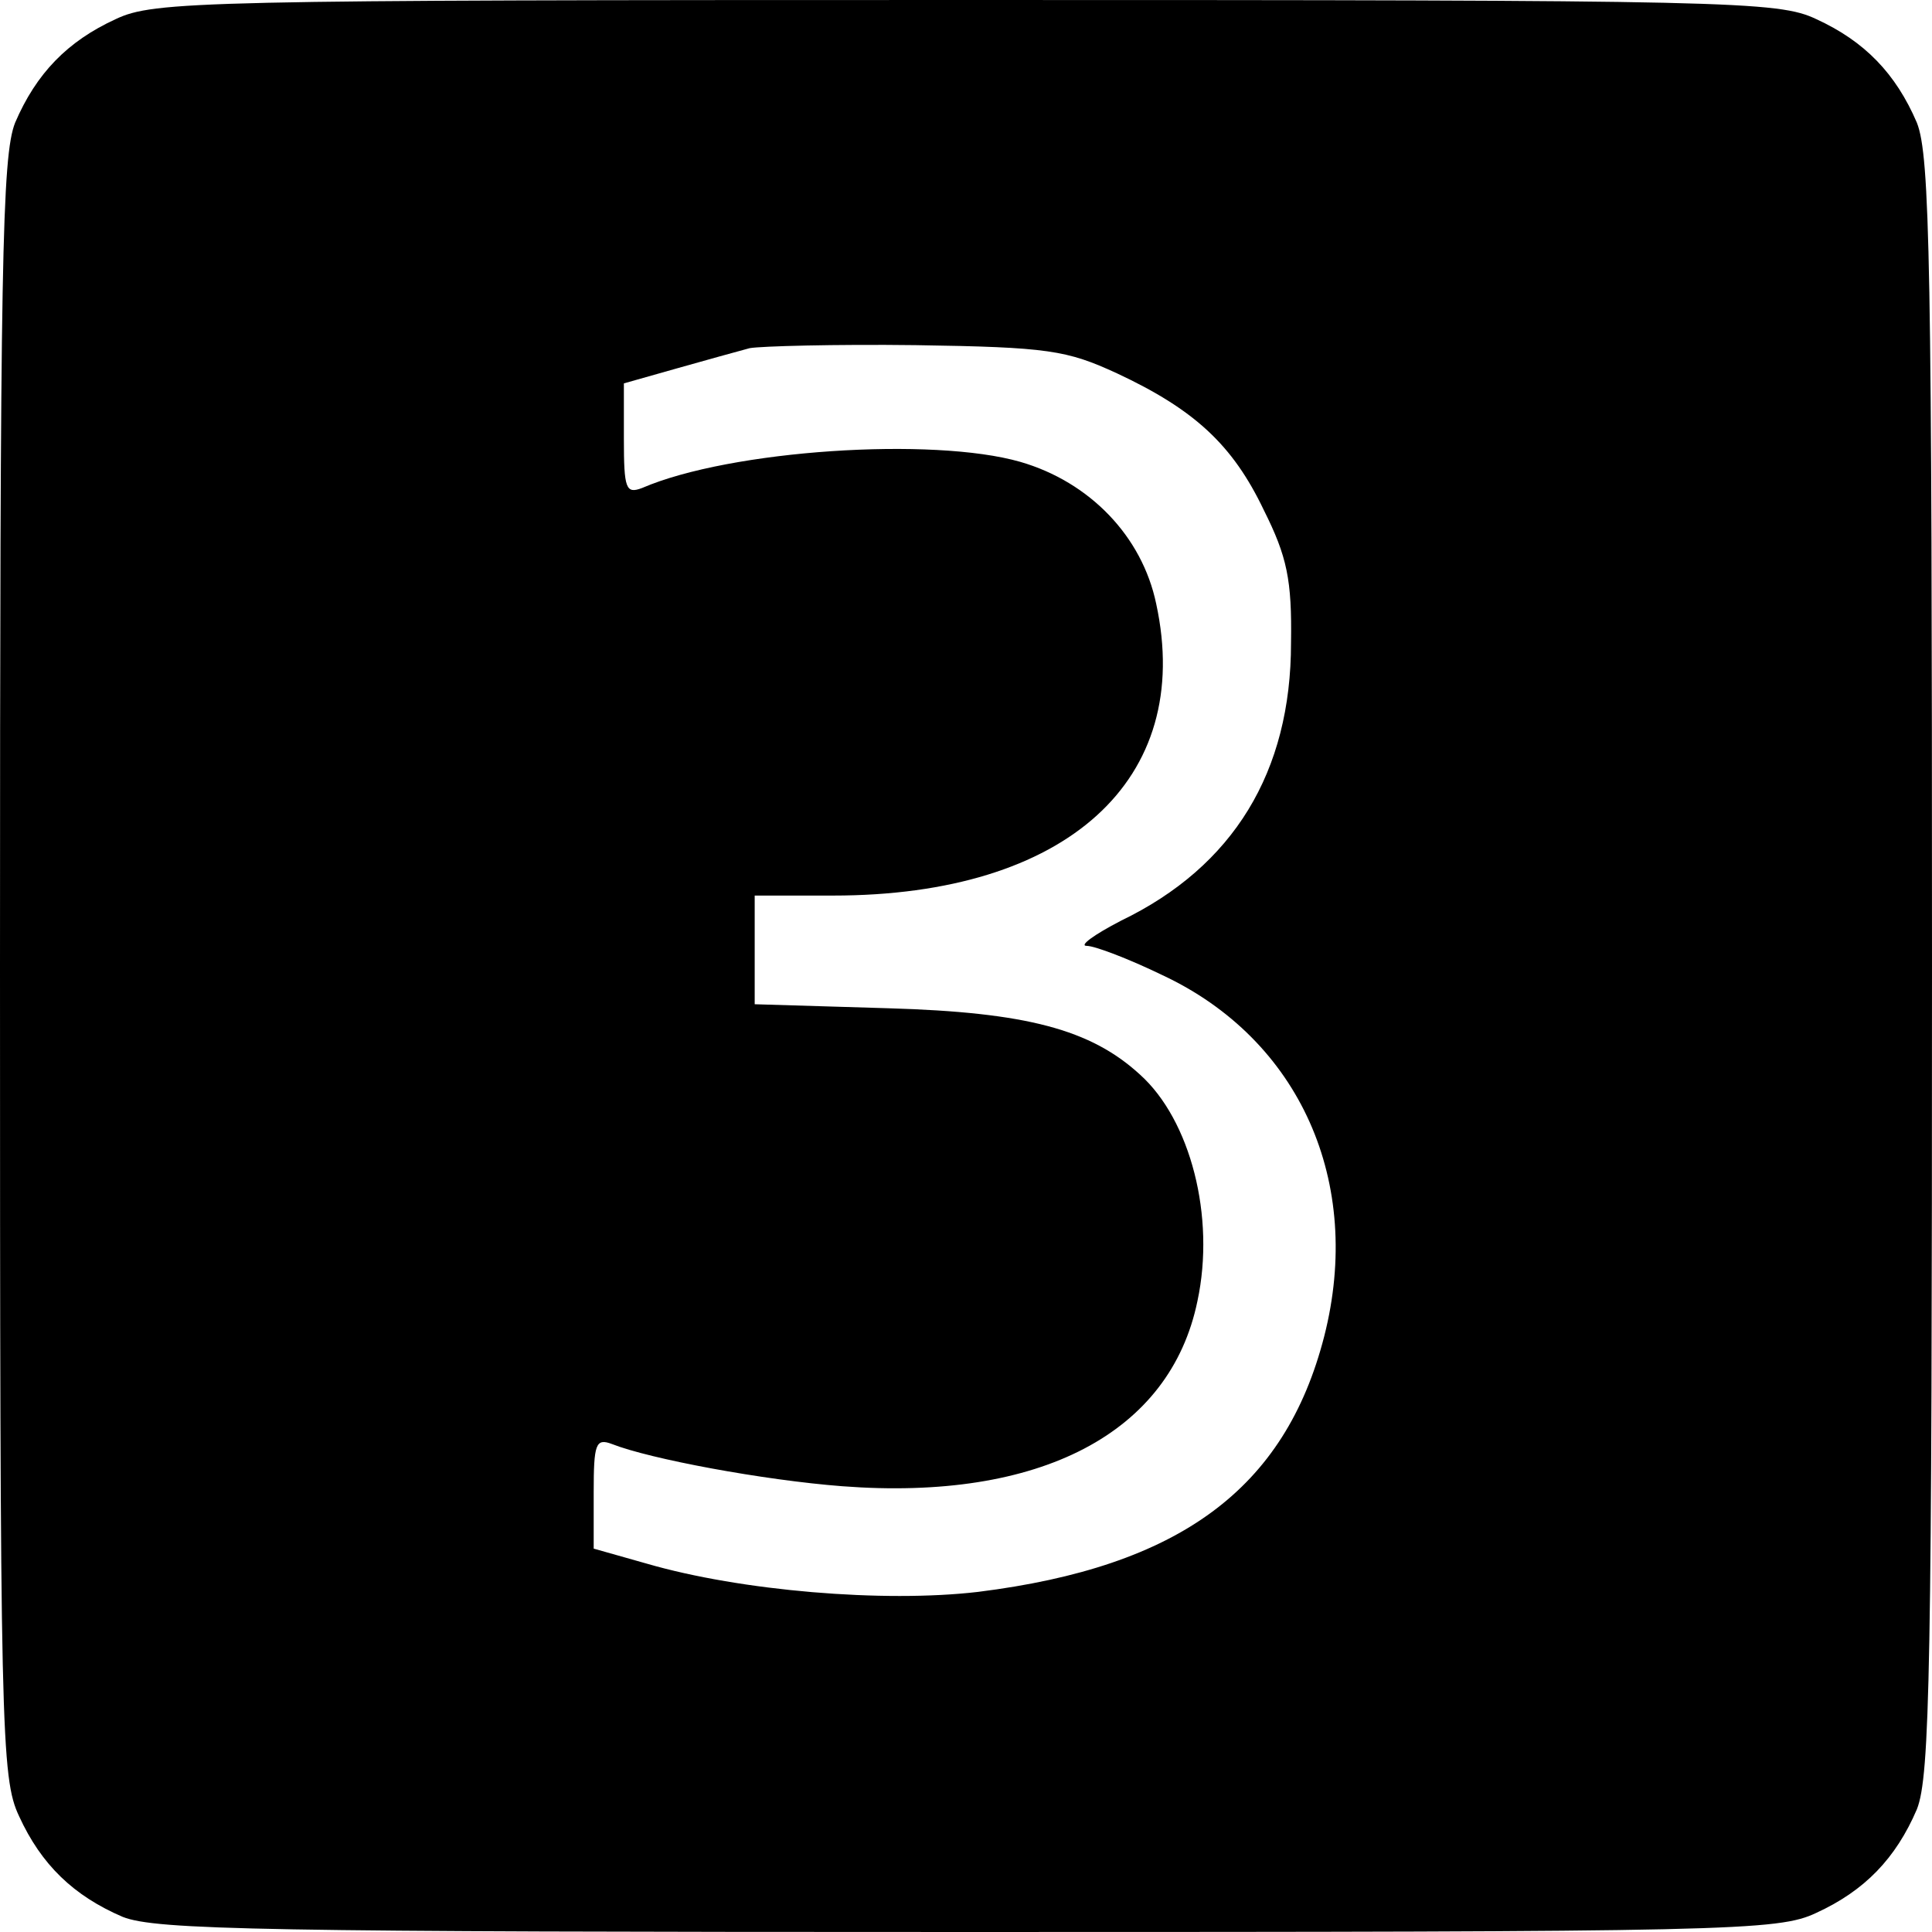 <?xml version="1.0" standalone="no"?>
<!DOCTYPE svg PUBLIC "-//W3C//DTD SVG 20010904//EN"
 "http://www.w3.org/TR/2001/REC-SVG-20010904/DTD/svg10.dtd">
<svg version="1.0" xmlns="http://www.w3.org/2000/svg"
 width="192pt" height="192pt" viewBox="0 0 192 192"
 preserveAspectRatio="xMidYMid meet">

<g transform="translate(0,192) scale(0.1,-0.1)"
fill="#000000" stroke="none">
<path d="M115 1901 c-48 -22 -79 -54 -100 -103 -13 -33 -15 -138 -15 -840 0
-759 1 -805 19 -843 22 -48 54 -79 103 -100 33 -13 138 -15 840 -15 759 0 805
1 843 19 48 22 79 54 100 103 13 33 15 138 15 838 0 700 -2 805 -15 838 -21
49 -52 81 -100 103 -38 18 -83 19 -845 19 -762 0 -807 -1 -845 -19z m995 -352
c77 -36 115 -71 146 -136 23 -46 28 -69 27 -132 0 -128 -57 -222 -169 -276
-27 -14 -42 -25 -34 -25 8 0 42 -13 75 -29 137 -64 200 -206 161 -359 -39
-152 -144 -229 -344 -254 -94 -11 -236 1 -329 28 l-53 15 0 56 c0 48 2 54 18
48 38 -15 151 -36 229 -42 197 -15 326 53 353 184 18 84 -7 180 -57 225 -49
45 -113 62 -250 66 l-133 4 0 54 0 54 78 0 c232 0 359 115 321 290 -14 67 -66
121 -135 141 -87 25 -288 12 -376 -26 -16 -6 -18 -1 -18 49 l0 55 53 15 c28 8
61 17 72 20 11 2 85 4 165 3 132 -2 150 -5 200 -28z"/>
</g>
</svg>
